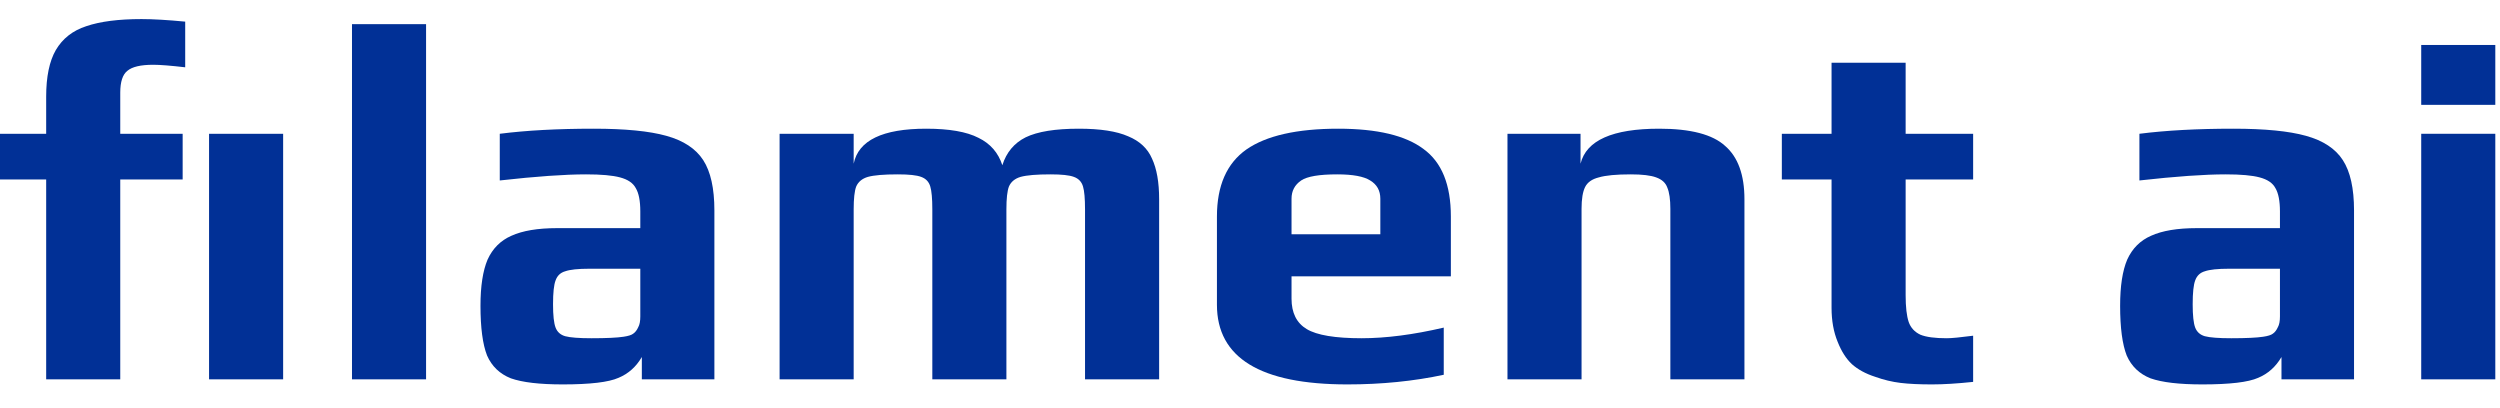 <svg width="98" height="16" viewBox="0 0 98 16" fill="none" xmlns="http://www.w3.org/2000/svg">
<g clip-path="url(#clip0_653_709)">
<path d="M1.81 7.034H0V5.244H1.81V3.792C1.81 3.009 1.936 2.399 2.188 1.962C2.453 1.511 2.851 1.199 3.381 1.027C3.925 0.841 4.648 0.748 5.549 0.748C6 0.748 6.57 0.782 7.26 0.848V2.638C6.69 2.572 6.272 2.539 6.007 2.539C5.516 2.539 5.178 2.618 4.992 2.777C4.807 2.923 4.714 3.208 4.714 3.632V5.244H7.16V7.034H4.714V14.87H1.81V7.034ZM8.195 5.244H11.099V14.87H8.195V5.244Z" fill="#013096"/>
<path d="M13.798 0.947H16.702V14.87H13.798V0.947Z" fill="#013096"/>
<path d="M22.057 15.069C21.155 15.069 20.479 14.99 20.028 14.831C19.591 14.658 19.279 14.36 19.093 13.936C18.921 13.498 18.835 12.848 18.835 11.986C18.835 11.217 18.928 10.614 19.113 10.176C19.312 9.739 19.624 9.427 20.048 9.242C20.486 9.043 21.082 8.943 21.838 8.943H25.1V8.287C25.1 7.876 25.041 7.571 24.921 7.372C24.815 7.173 24.61 7.034 24.305 6.954C24.013 6.875 23.569 6.835 22.972 6.835C22.15 6.835 21.023 6.914 19.591 7.074V5.244C20.638 5.111 21.865 5.045 23.27 5.045C24.504 5.045 25.452 5.138 26.115 5.323C26.791 5.509 27.275 5.827 27.567 6.278C27.858 6.729 28.004 7.385 28.004 8.247V14.87H25.16V13.995C24.935 14.38 24.63 14.652 24.245 14.811C23.86 14.983 23.131 15.069 22.057 15.069ZM23.191 13.259C23.774 13.259 24.192 13.239 24.444 13.2C24.63 13.173 24.756 13.133 24.822 13.08C24.901 13.027 24.968 12.941 25.021 12.822C25.074 12.729 25.1 12.59 25.1 12.404V10.534H23.111C22.66 10.534 22.342 10.568 22.157 10.634C21.971 10.687 21.845 10.806 21.779 10.992C21.712 11.164 21.679 11.476 21.679 11.927C21.679 12.364 21.712 12.669 21.779 12.842C21.845 13.014 21.971 13.127 22.157 13.18C22.355 13.233 22.7 13.259 23.191 13.259Z" fill="#013096"/>
<path d="M30.56 5.244H33.464V6.417C33.649 5.502 34.597 5.045 36.308 5.045C37.209 5.045 37.893 5.164 38.357 5.403C38.821 5.628 39.132 5.986 39.292 6.477C39.451 5.973 39.756 5.608 40.206 5.383C40.671 5.157 41.367 5.045 42.295 5.045C43.13 5.045 43.773 5.144 44.224 5.343C44.675 5.529 44.987 5.82 45.159 6.218C45.345 6.616 45.438 7.146 45.438 7.809V14.87H42.533V8.207C42.533 7.783 42.507 7.485 42.454 7.312C42.401 7.127 42.282 7.001 42.096 6.934C41.923 6.868 41.618 6.835 41.181 6.835C40.637 6.835 40.246 6.868 40.007 6.934C39.782 7.001 39.63 7.127 39.55 7.312C39.484 7.485 39.451 7.783 39.451 8.207V14.87H36.547V8.207C36.547 7.783 36.52 7.485 36.467 7.312C36.414 7.127 36.295 7.001 36.109 6.934C35.937 6.868 35.632 6.835 35.194 6.835C34.651 6.835 34.259 6.868 34.021 6.934C33.795 7.001 33.643 7.127 33.563 7.312C33.497 7.485 33.464 7.783 33.464 8.207V14.87H30.56V5.244Z" fill="#013096"/>
<path d="M52.816 15.069C49.408 15.069 47.704 14.028 47.704 11.947V8.486C47.704 7.279 48.089 6.404 48.858 5.86C49.64 5.317 50.84 5.045 52.458 5.045C53.983 5.045 55.097 5.31 55.8 5.84C56.516 6.357 56.874 7.239 56.874 8.486V10.833H50.628V11.708C50.628 12.265 50.827 12.663 51.225 12.901C51.623 13.14 52.339 13.259 53.373 13.259C54.328 13.259 55.402 13.12 56.595 12.842V14.691C55.415 14.943 54.155 15.069 52.816 15.069ZM54.109 9.182V7.79C54.109 7.471 53.976 7.233 53.711 7.074C53.459 6.914 53.028 6.835 52.418 6.835C51.715 6.835 51.245 6.914 51.006 7.074C50.754 7.246 50.628 7.485 50.628 7.79V9.182H54.109Z" fill="#013096"/>
<path d="M59.093 5.244H61.957V6.417C62.183 5.502 63.21 5.045 65.04 5.045C66.273 5.045 67.135 5.27 67.626 5.721C68.13 6.159 68.382 6.855 68.382 7.809V14.87H65.478V8.187C65.478 7.816 65.438 7.538 65.358 7.352C65.292 7.166 65.146 7.034 64.921 6.954C64.709 6.875 64.377 6.835 63.926 6.835C63.356 6.835 62.938 6.875 62.673 6.954C62.408 7.02 62.229 7.146 62.136 7.332C62.043 7.518 61.997 7.803 61.997 8.187V14.87H59.093V5.244Z" fill="#013096"/>
<path d="M75.736 15.069C75.245 15.069 74.834 15.05 74.502 15.01C74.171 14.97 73.839 14.89 73.508 14.771C73.137 14.652 72.832 14.486 72.593 14.274C72.368 14.062 72.182 13.77 72.036 13.399C71.877 13.014 71.797 12.57 71.797 12.066V7.034H69.848V5.244H71.797V2.459H74.701V5.244H77.347V7.034H74.701V11.569C74.701 12.033 74.741 12.384 74.821 12.623C74.9 12.848 75.053 13.014 75.278 13.12C75.504 13.213 75.848 13.259 76.312 13.259C76.498 13.259 76.843 13.226 77.347 13.16V14.97C76.724 15.036 76.186 15.069 75.736 15.069Z" fill="#013096"/>
<path d="M86.331 15.069C85.429 15.069 84.753 14.99 84.302 14.831C83.865 14.658 83.553 14.36 83.367 13.936C83.195 13.498 83.109 12.848 83.109 11.986C83.109 11.217 83.201 10.614 83.387 10.176C83.586 9.739 83.898 9.427 84.322 9.242C84.76 9.043 85.356 8.943 86.112 8.943H89.374V8.287C89.374 7.876 89.314 7.571 89.195 7.372C89.089 7.173 88.883 7.034 88.578 6.954C88.287 6.875 87.843 6.835 87.246 6.835C86.424 6.835 85.297 6.914 83.865 7.074V5.244C84.912 5.111 86.139 5.045 87.544 5.045C88.777 5.045 89.725 5.138 90.388 5.323C91.065 5.509 91.549 5.827 91.84 6.278C92.132 6.729 92.278 7.385 92.278 8.247V14.87H89.434V13.995C89.208 14.38 88.903 14.652 88.519 14.811C88.134 14.983 87.405 15.069 86.331 15.069ZM87.465 13.259C88.048 13.259 88.466 13.239 88.718 13.2C88.903 13.173 89.029 13.133 89.096 13.08C89.175 13.027 89.241 12.941 89.294 12.822C89.347 12.729 89.374 12.59 89.374 12.404V10.534H87.385C86.934 10.534 86.616 10.568 86.43 10.634C86.245 10.687 86.119 10.806 86.052 10.992C85.986 11.164 85.953 11.476 85.953 11.927C85.953 12.364 85.986 12.669 86.052 12.842C86.119 13.014 86.245 13.127 86.43 13.18C86.629 13.233 86.974 13.259 87.465 13.259Z" fill="#013096"/>
<path d="M94.912 1.763H97.816V4.11H94.912V1.763ZM94.912 5.244H97.816V14.87H94.912V5.244Z" fill="#013096"/>
</g>
<defs>
<clipPath id="clip0_653_709">
<rect width="98" height="14.503" fill="white" transform="translate(0 0.748)"/>
</clipPath>
</defs>
</svg>
